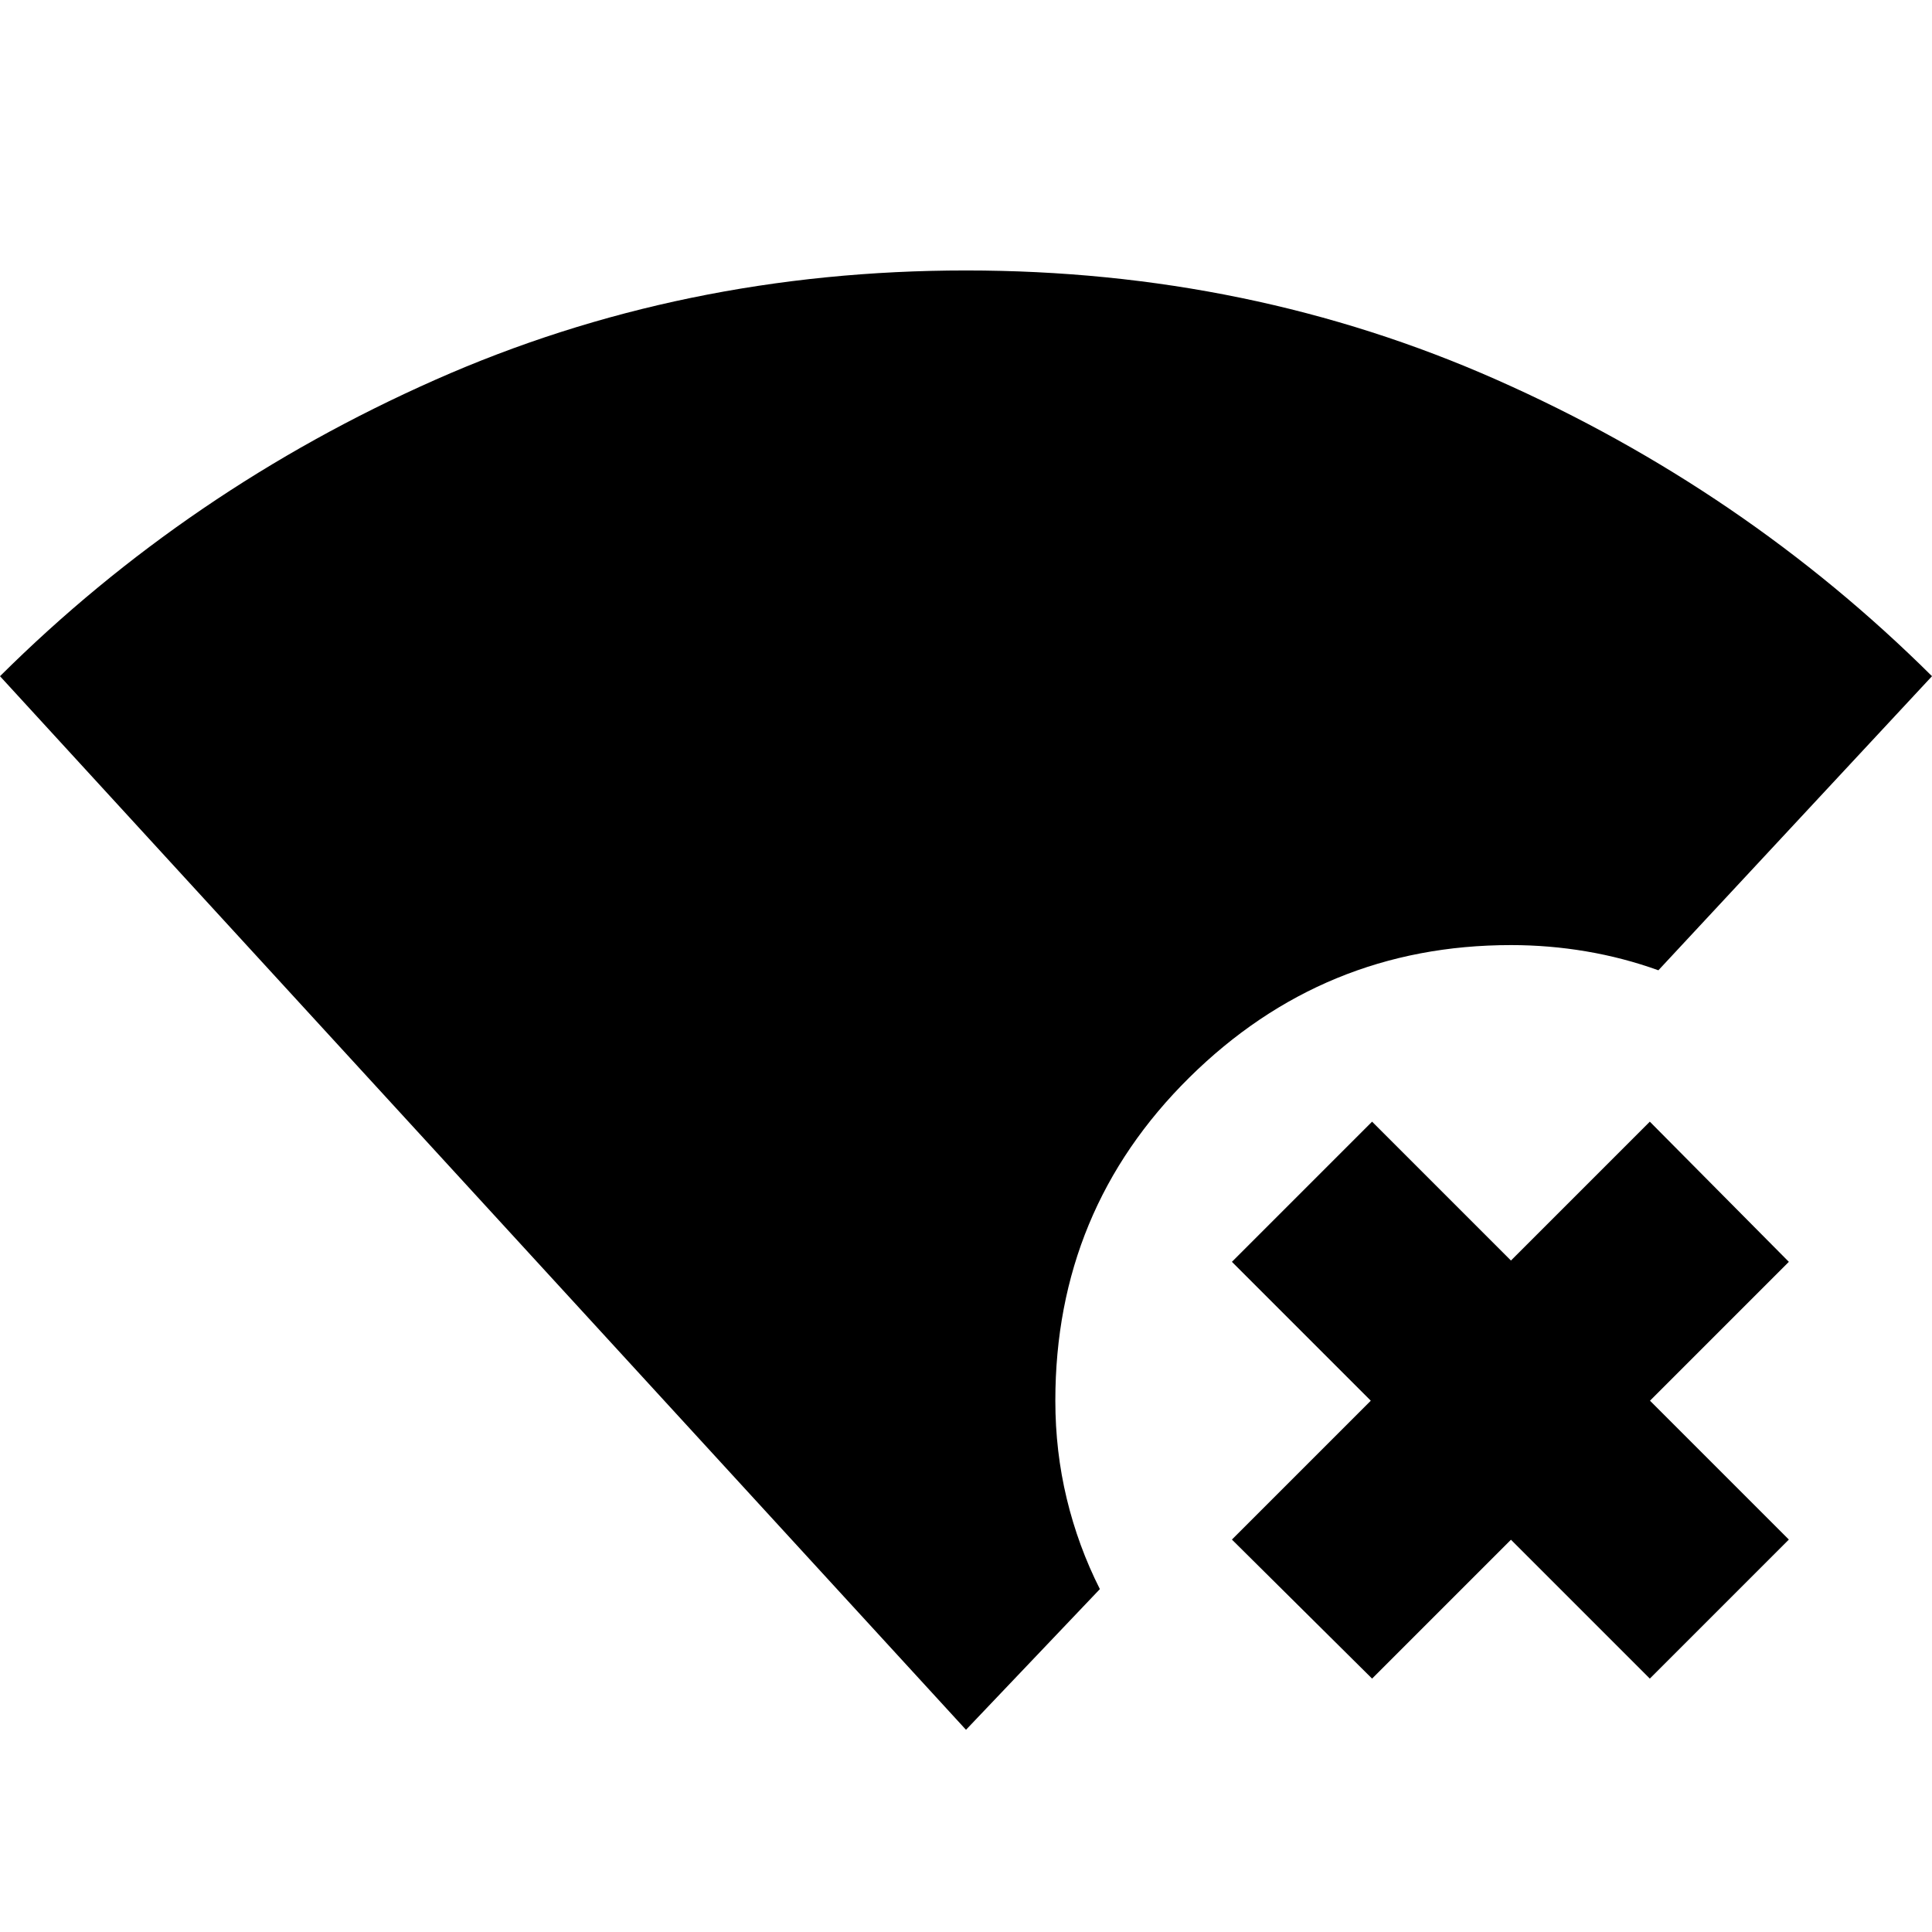 <svg xmlns="http://www.w3.org/2000/svg" height="20" viewBox="0 -960 960 960" width="20"><path d="M681.783-125.912 612.13-195l69-69-69-69 69.653-69.653 69 69 69-69L888.871-333l-69 69 69 69-69.088 69.088-69-69-69 69ZM480-100.476 0-624q93.435-92.826 216.152-147.218Q338.87-825.609 480-825.609t263.848 54.391Q866.565-716.826 960-624L824.045-477.87q-17.392-6.261-35.849-9.392-18.456-3.13-37.413-3.13-93.218 0-159.805 65.804Q524.391-358.783 524.391-264q0 25.174 5.674 48.718 5.674 23.544 16.457 44.893L480-100.476Z"/></svg>